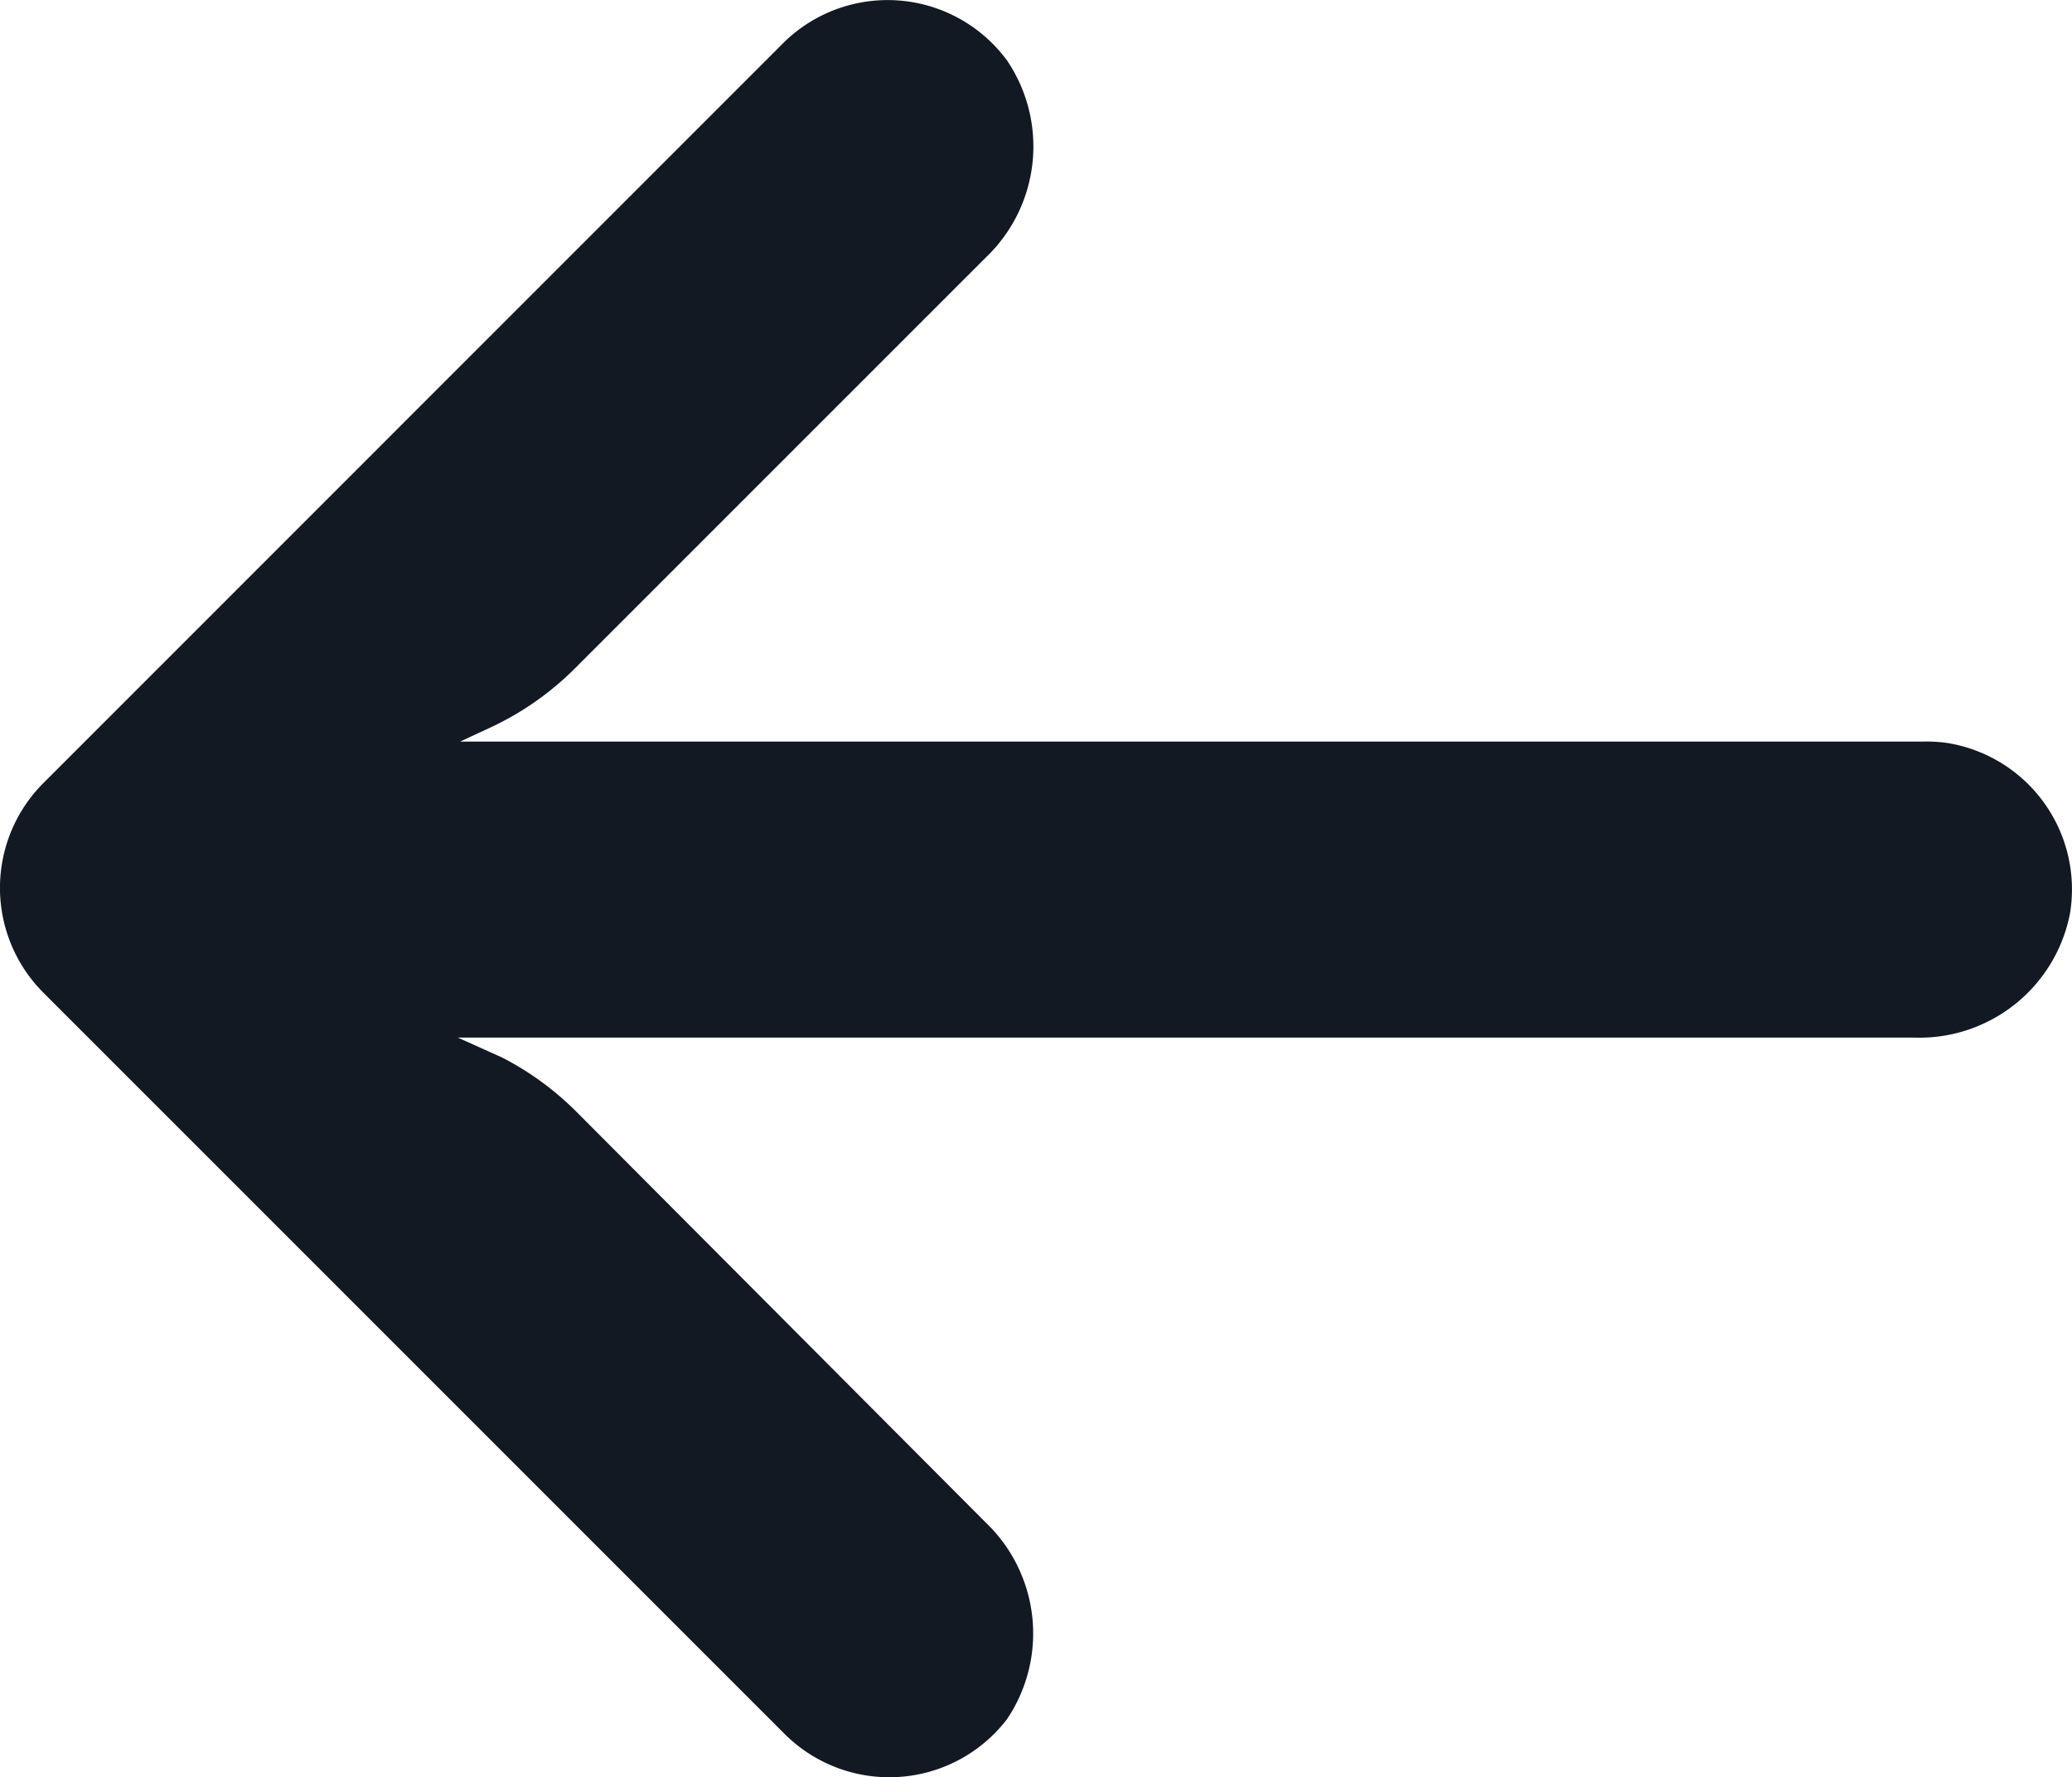 <svg xmlns="http://www.w3.org/2000/svg" width="20" height="17.152" viewBox="0 0 20 17.152">
  <g id="first" transform="translate(0 -31.842)">
    <g id="Group_15" data-name="Group 15" transform="translate(0 31.842)">
      <path id="Path_8" data-name="Path 8" d="M18.8,39.014A1.43,1.43,0,0,0,18.55,39H4.441l.308-.143a2.862,2.862,0,0,0,.809-.572l3.957-3.957a1.481,1.481,0,0,0,.207-1.9,1.431,1.431,0,0,0-2.146-.186L.419,39.4a1.431,1.431,0,0,0,0,2.024h0l7.155,7.155a1.431,1.431,0,0,0,2.146-.143,1.481,1.481,0,0,0-.207-1.9l-3.95-3.964a2.862,2.862,0,0,0-.715-.522l-.429-.193H18.471a1.481,1.481,0,0,0,1.51-1.2A1.431,1.431,0,0,0,18.8,39.014Z" transform="translate(0 -31.842)" fill="#131923"/>
    </g>
  </g>
</svg>
